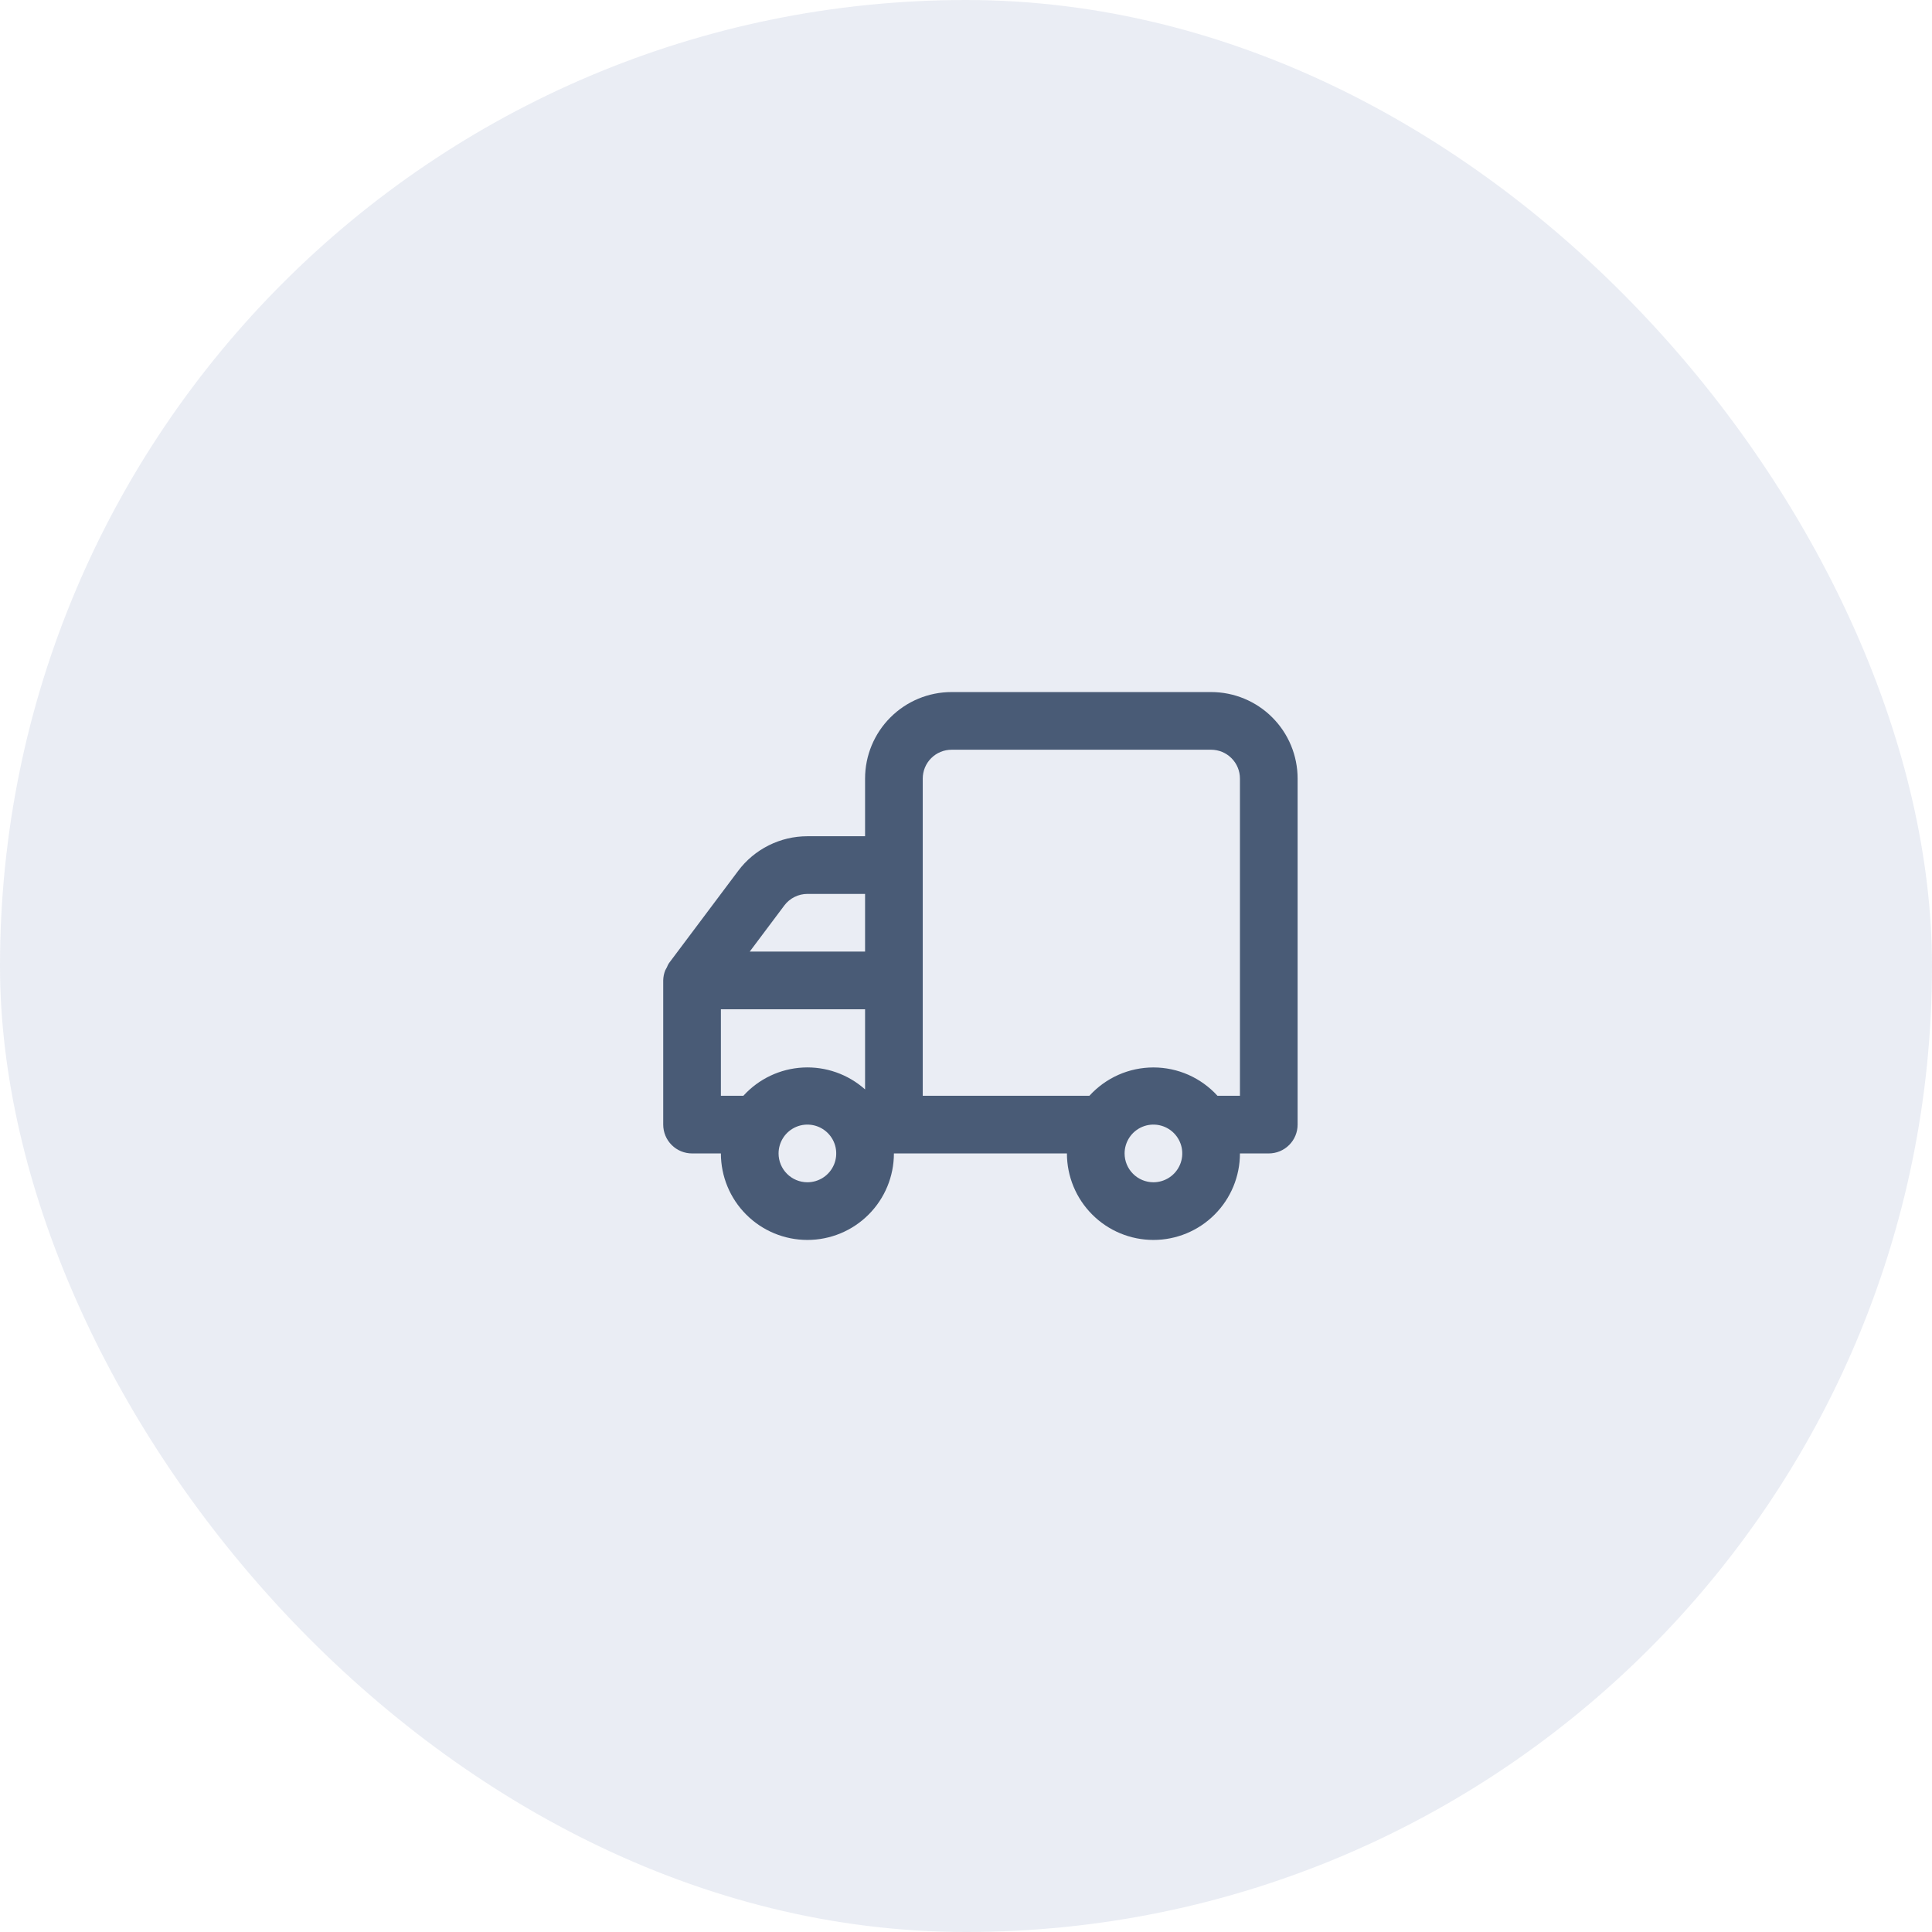 <svg width="67" height="67" viewBox="0 0 67 67" fill="none" xmlns="http://www.w3.org/2000/svg">
<path d="M23 34V39C23 39.265 23.105 39.52 23.293 39.707C23.48 39.895 23.735 40 24 40H25C25 40.796 25.316 41.559 25.879 42.121C26.441 42.684 27.204 43 28 43C28.796 43 29.559 42.684 30.121 42.121C30.684 41.559 31 40.796 31 40H37C37 40.796 37.316 41.559 37.879 42.121C38.441 42.684 39.204 43 40 43C40.796 43 41.559 42.684 42.121 42.121C42.684 41.559 43 40.796 43 40H44C44.265 40 44.52 39.895 44.707 39.707C44.895 39.52 45 39.265 45 39V27C45 26.204 44.684 25.441 44.121 24.879C43.559 24.316 42.796 24 42 24H33C32.204 24 31.441 24.316 30.879 24.879C30.316 25.441 30 26.204 30 27V29H28C27.534 29 27.075 29.108 26.658 29.317C26.242 29.525 25.879 29.827 25.6 30.2L23.2 33.4C23.171 33.444 23.147 33.49 23.13 33.54L23.07 33.65C23.026 33.761 23.002 33.88 23 34ZM39 40C39 39.802 39.059 39.609 39.169 39.444C39.278 39.28 39.435 39.152 39.617 39.076C39.8 39 40.001 38.981 40.195 39.019C40.389 39.058 40.567 39.153 40.707 39.293C40.847 39.433 40.942 39.611 40.981 39.805C41.019 39.999 41 40.2 40.924 40.383C40.848 40.565 40.72 40.722 40.556 40.831C40.391 40.941 40.198 41 40 41C39.735 41 39.48 40.895 39.293 40.707C39.105 40.52 39 40.265 39 40ZM32 27C32 26.735 32.105 26.48 32.293 26.293C32.48 26.105 32.735 26 33 26H42C42.265 26 42.52 26.105 42.707 26.293C42.895 26.48 43 26.735 43 27V38H42.22C41.939 37.691 41.596 37.444 41.214 37.274C40.831 37.105 40.418 37.018 40 37.018C39.582 37.018 39.169 37.105 38.786 37.274C38.404 37.444 38.061 37.691 37.78 38H32V27ZM30 33H26L27.2 31.4C27.293 31.276 27.414 31.175 27.553 31.106C27.692 31.036 27.845 31 28 31H30V33ZM27 40C27 39.802 27.059 39.609 27.169 39.444C27.278 39.28 27.435 39.152 27.617 39.076C27.8 39 28.001 38.981 28.195 39.019C28.389 39.058 28.567 39.153 28.707 39.293C28.847 39.433 28.942 39.611 28.981 39.805C29.019 39.999 29 40.2 28.924 40.383C28.848 40.565 28.72 40.722 28.556 40.831C28.391 40.941 28.198 41 28 41C27.735 41 27.48 40.895 27.293 40.707C27.105 40.52 27 40.265 27 40ZM25 35H30V37.78C29.41 37.253 28.635 36.98 27.845 37.021C27.054 37.062 26.312 37.414 25.78 38H25V35Z" fill="#4C5D73"/>
<rect width="67" height="67" rx="33.5" fill="#304F8C" fill-opacity="0.1"/>
</svg>
